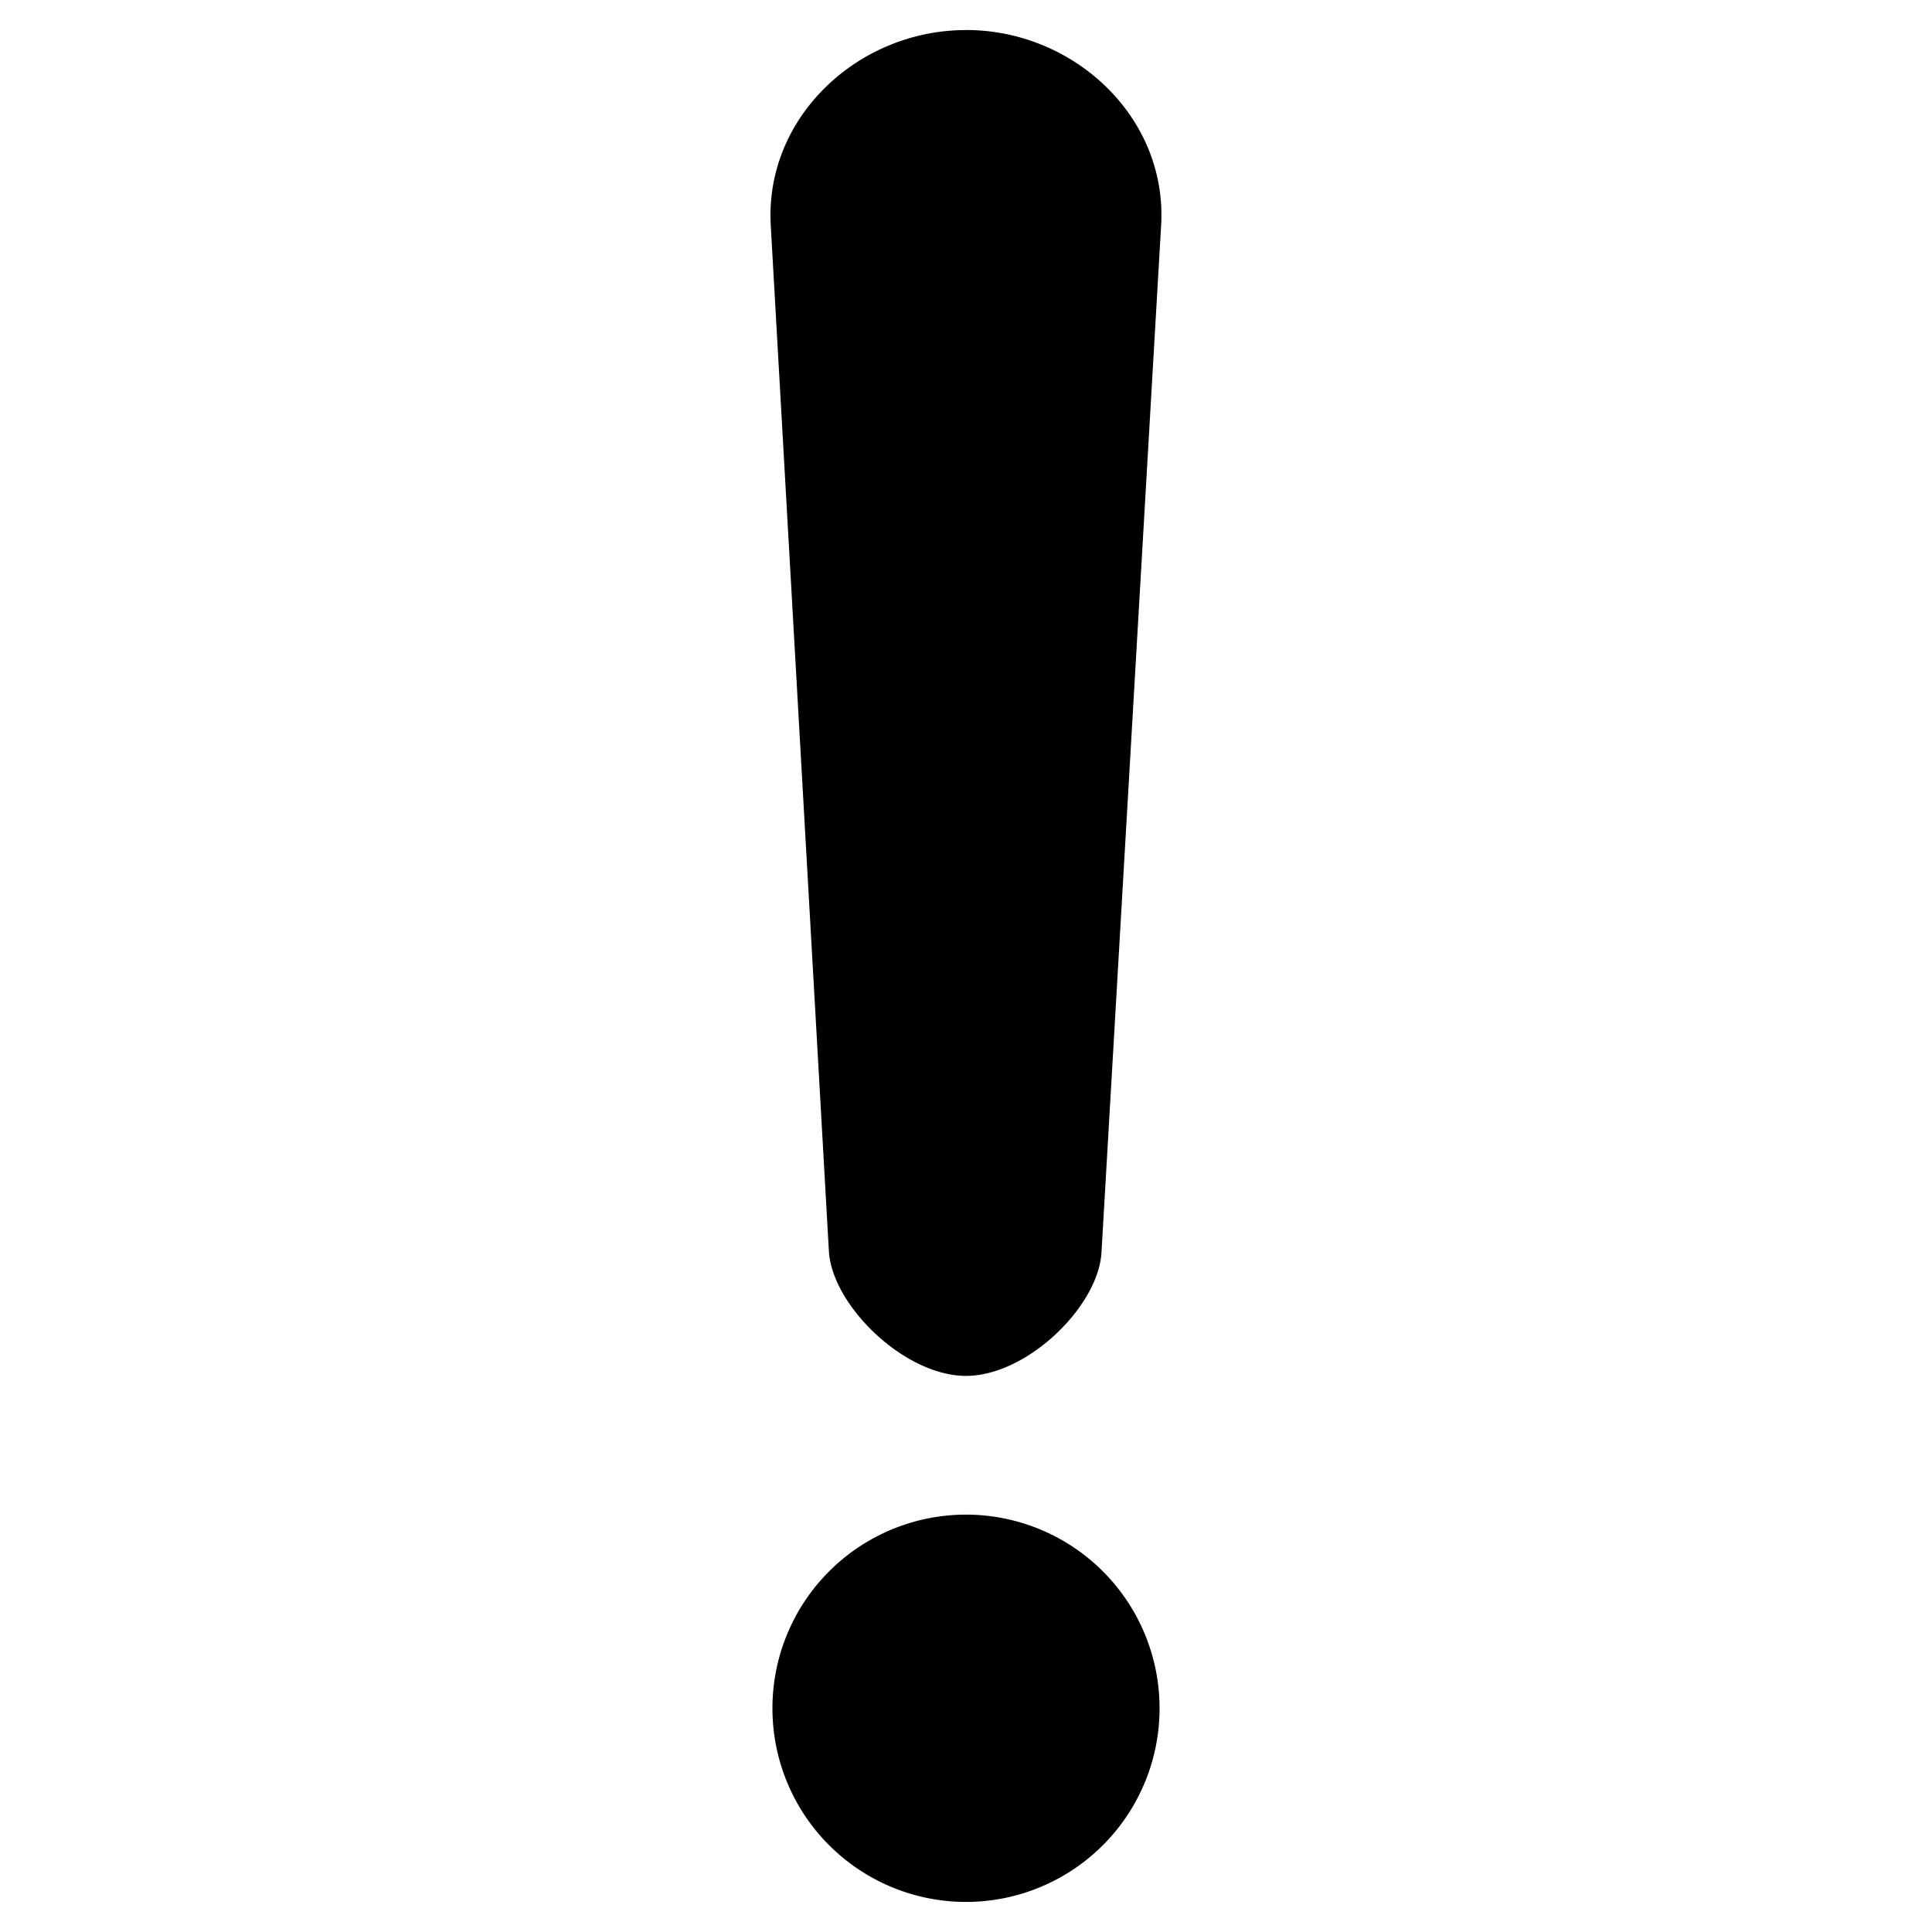<svg height="32" viewBox="0 0 32 32" width="32" xmlns="http://www.w3.org/2000/svg"><path d="m16.0.498c-1.791 0-3.335 1.446-3.234 3.234l.963 16.991c.051.894 1.247 2.066 2.271 2.066 1.012 0 2.192-1.15 2.244-2.044l.988-17.014c.104-1.788-1.441-3.234-3.232-3.234zm0 24.589a3.207 3.206 0 0 0 -3.206 3.206 3.207 3.206 0 0 0 3.206 3.209 3.207 3.206 0 0 0 3.206-3.209 3.207 3.206 0 0 0 -3.206-3.206z"/></svg>